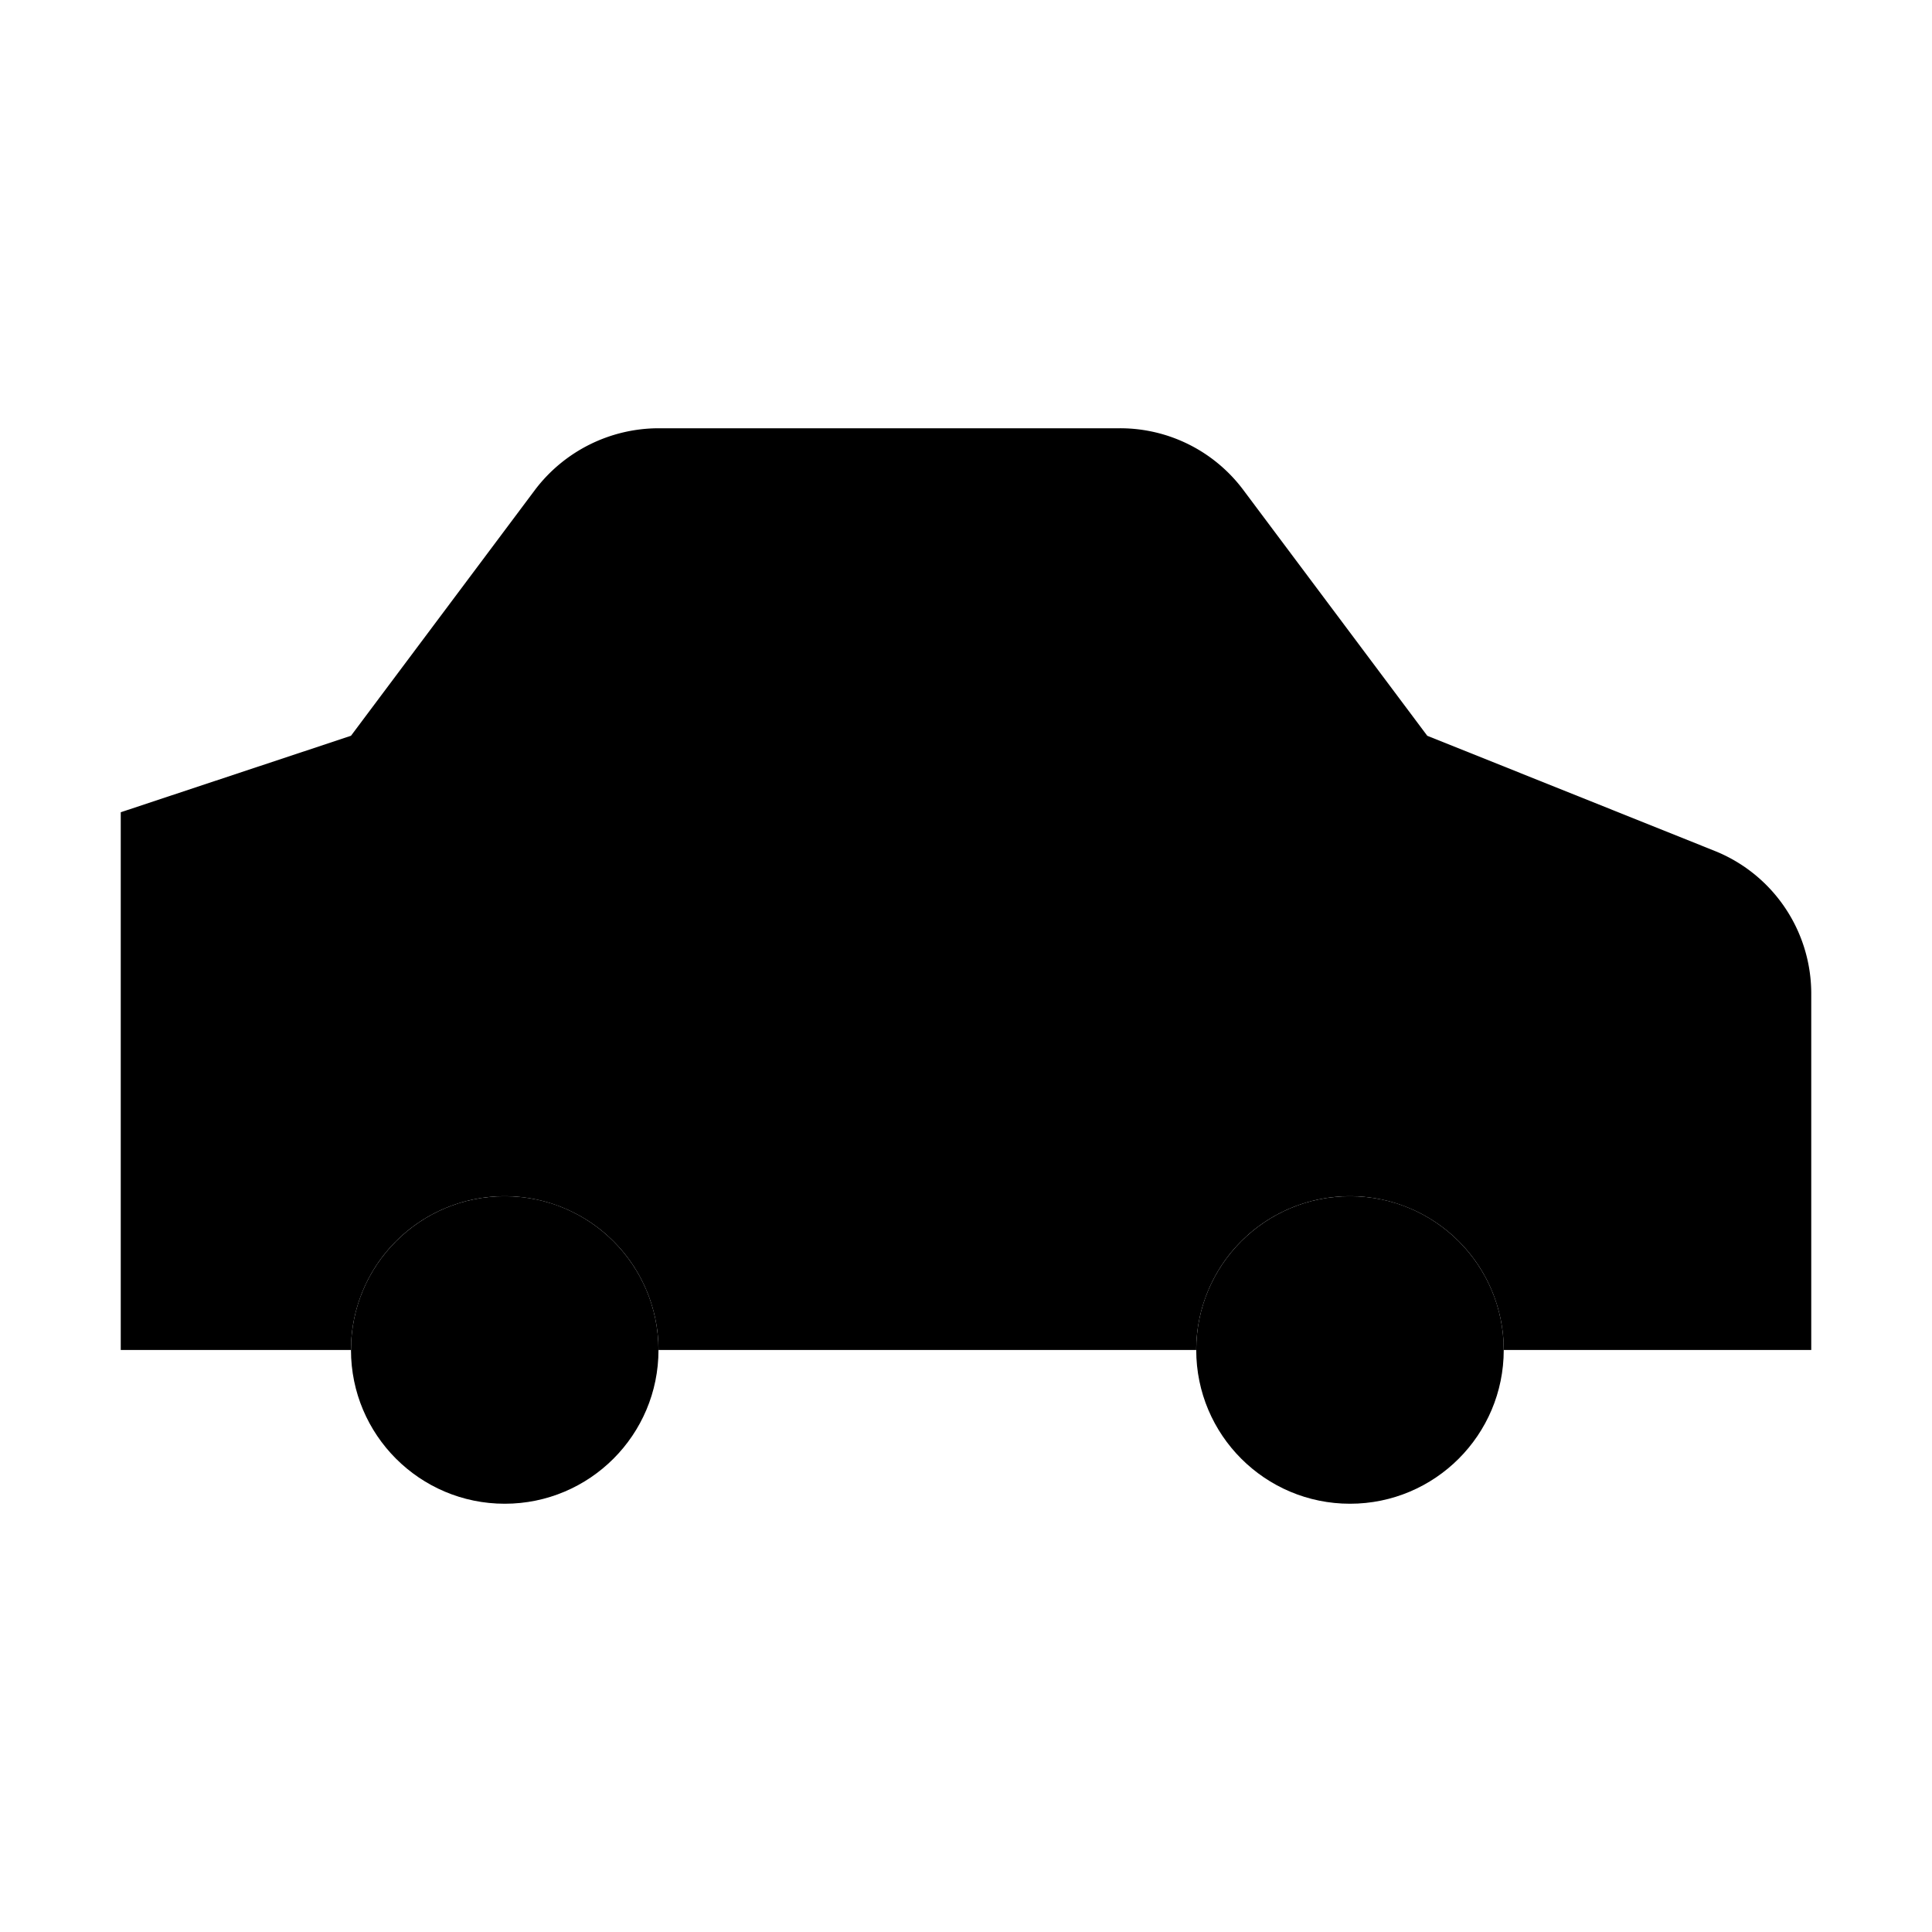 <?xml version="1.0" encoding="utf-8"?><!-- Uploaded to: SVG Repo, www.svgrepo.com, Generator: SVG Repo Mixer Tools -->
<svg width="800px" height="800px" viewBox="0 0 24 24" id="Layer_1" data-name="Layer 1" xmlns="http://www.w3.org/2000/svg"><path d="M13.91,5.32H8.18a1.93,1.93,0,0,0-1.53.76L4.36,9.14l-2.86.95v6.68H4.36a1.91,1.91,0,0,1,3.82,0h6.68a1.91,1.91,0,0,1,3.82,0H22.5V12.34a1.91,1.91,0,0,0-1.2-1.77L17.73,9.14,15.44,6.08A1.91,1.91,0,0,0,13.91,5.32Z"/><circle cx="16.77" cy="16.77" r="1.91"/><circle cx="6.27" cy="16.77" r="1.91"/><line x1="20.1" y1="10.09" x2="7.23" y2="10.09"/><line x1="20.59" y1="13.91" x2="22.5" y2="13.91"/><line x1="12" y1="7.23" x2="12" y2="10.09"/></svg>